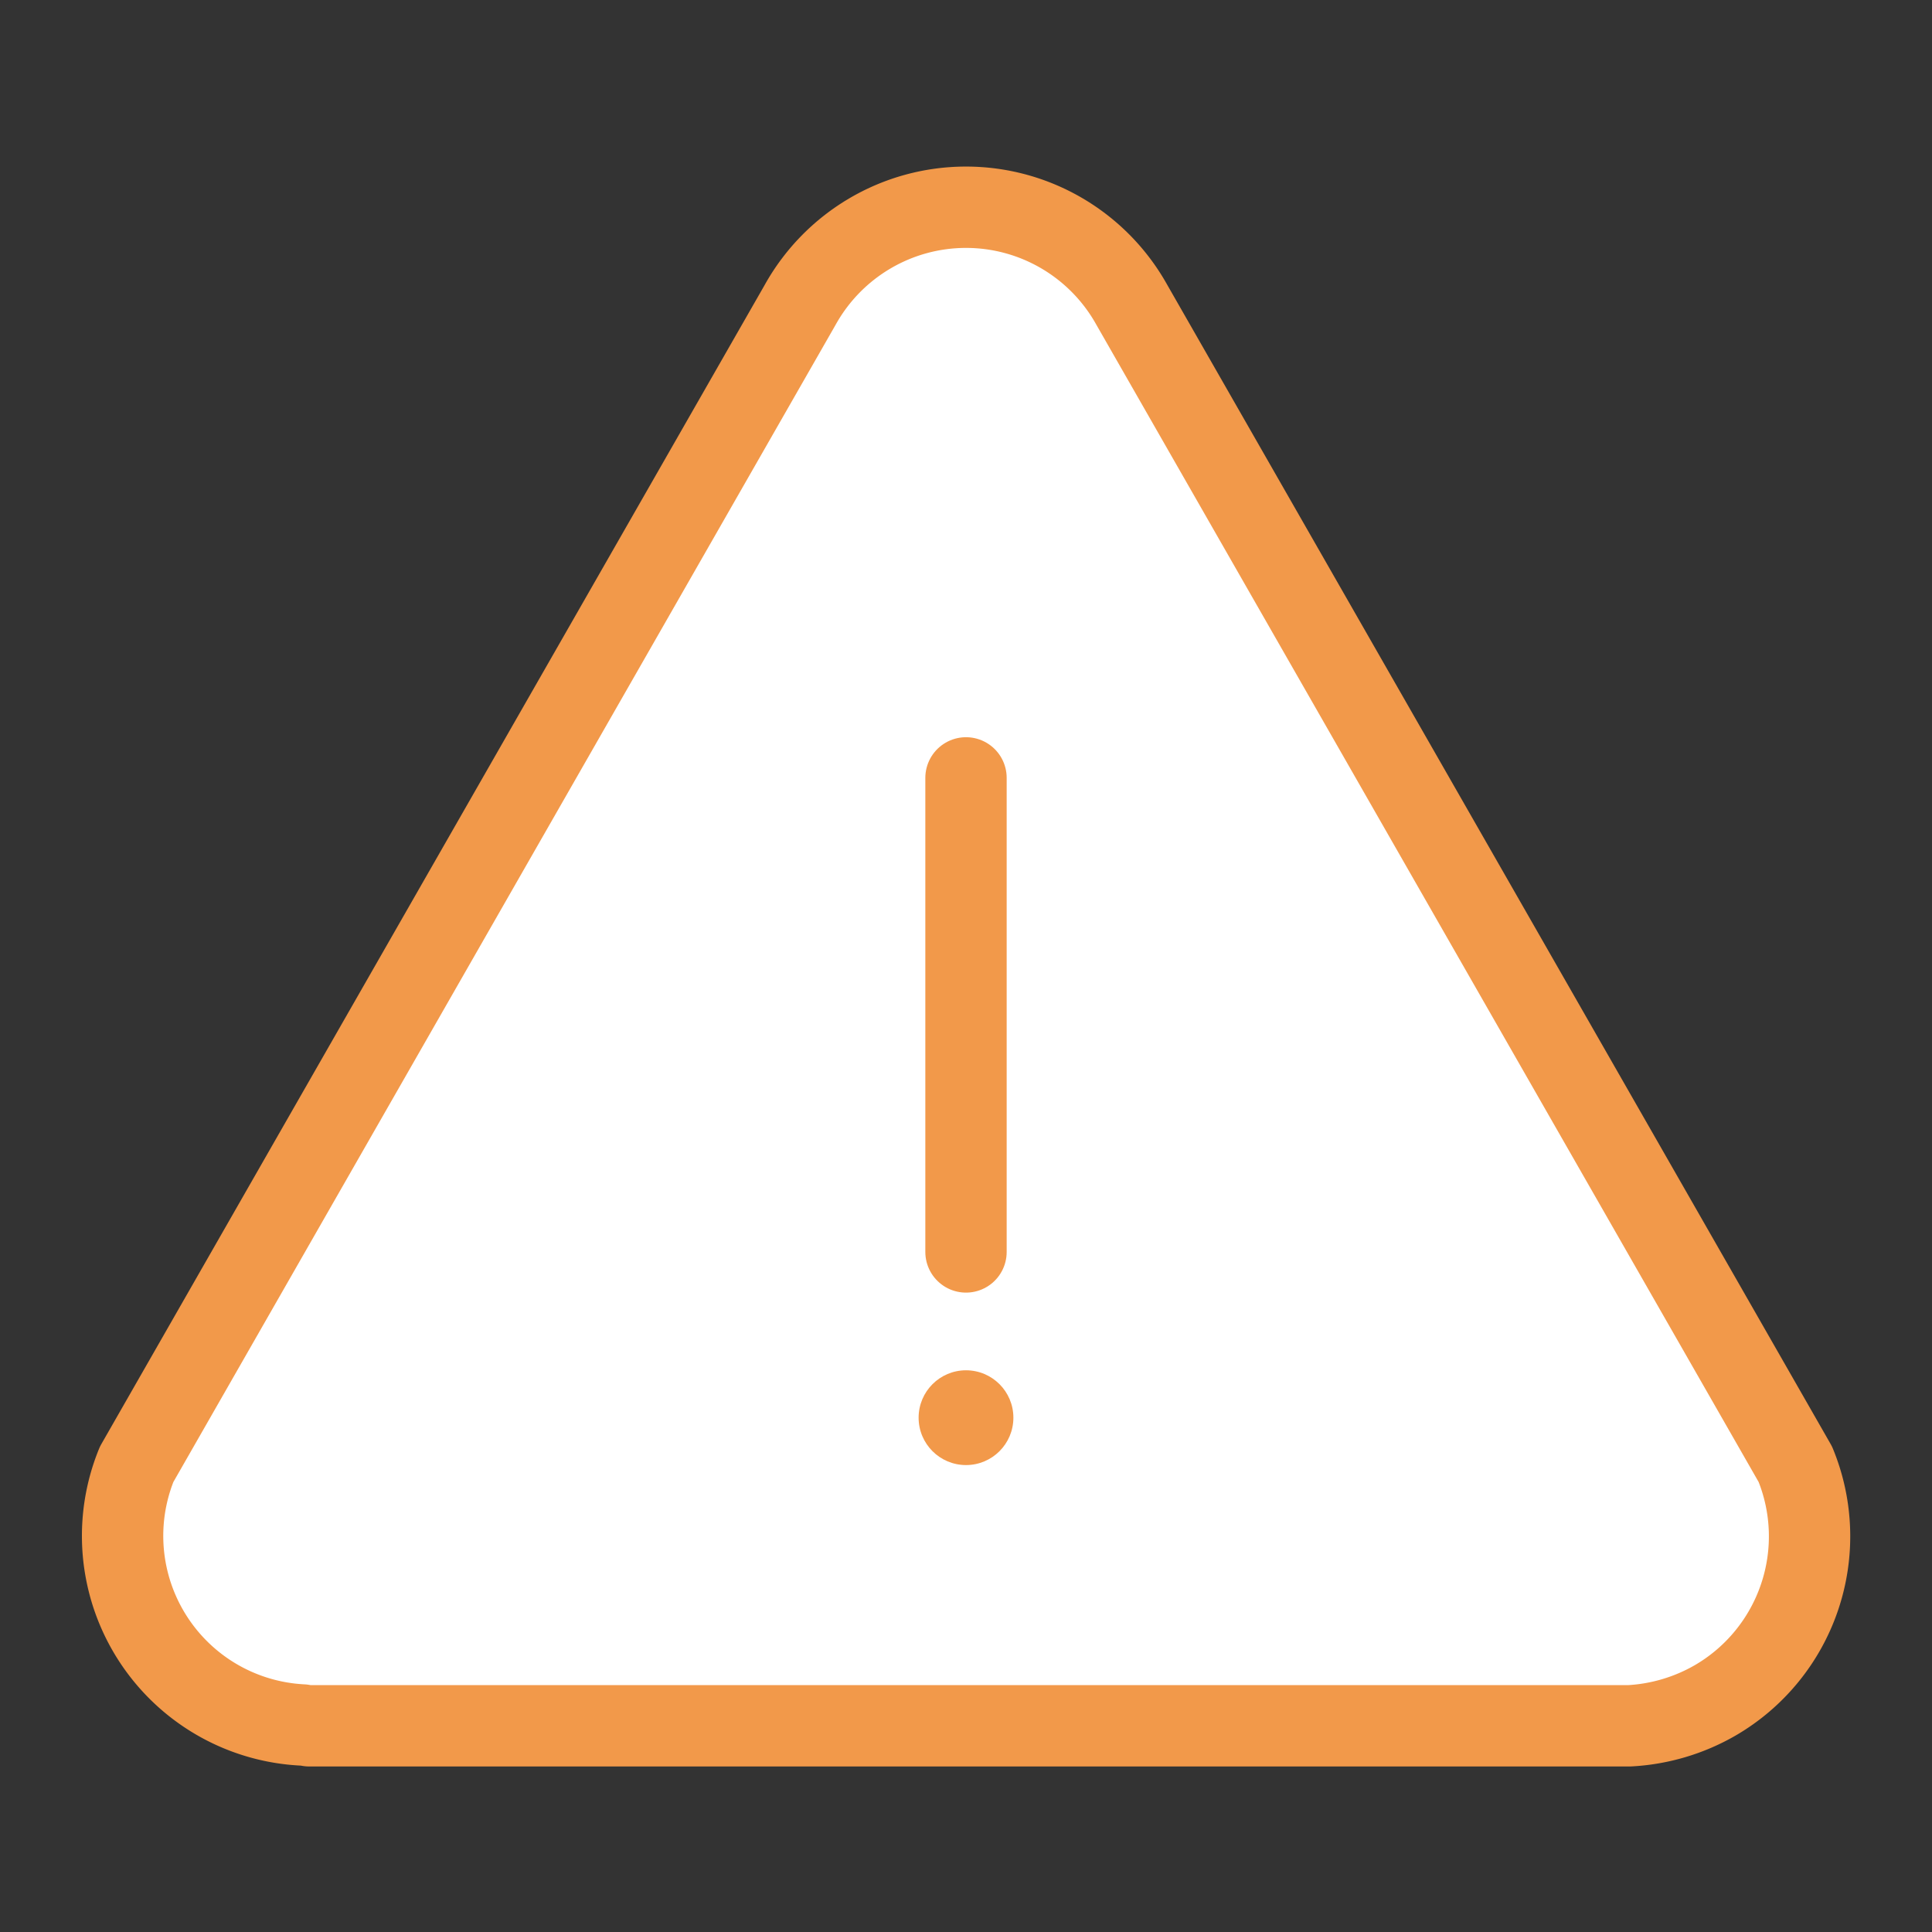 <svg xmlns="http://www.w3.org/2000/svg" viewBox="0 0 95 95"><rect x="0" y="0" width="95" height="95" fill="#333333" stroke="none"/><defs><style>.cls-1{fill:#fff;}.cls-1,.cls-2{stroke:#f2994a;stroke-linecap:round;stroke-linejoin:round;stroke-width:4px;}.cls-2,.cls-4{fill:none;}.cls-3{fill:#f2994a;}</style></defs><g id="Layer_2" data-name="Layer 2"><g id="Layer_1-2" data-name="Layer 1"><path class="cls-1" d="M15.2,84.86H80.13a9.45,9.45,0,0,0,4.21-1.25A9.33,9.33,0,0,0,88.28,72L55.66,15a9.35,9.35,0,0,0-3.43-3.52,9.32,9.32,0,0,0-9.46,0A9.35,9.35,0,0,0,39.34,15L6.72,72a9.31,9.31,0,0,0,8.15,12.82"/><line class="cls-2" x1="47.5" y1="38.25" x2="47.5" y2="61.56"/><circle class="cls-3" cx="47.5" cy="69.71" r="2.33"/><rect class="cls-4" width="95" height="95"/></g></g></svg>